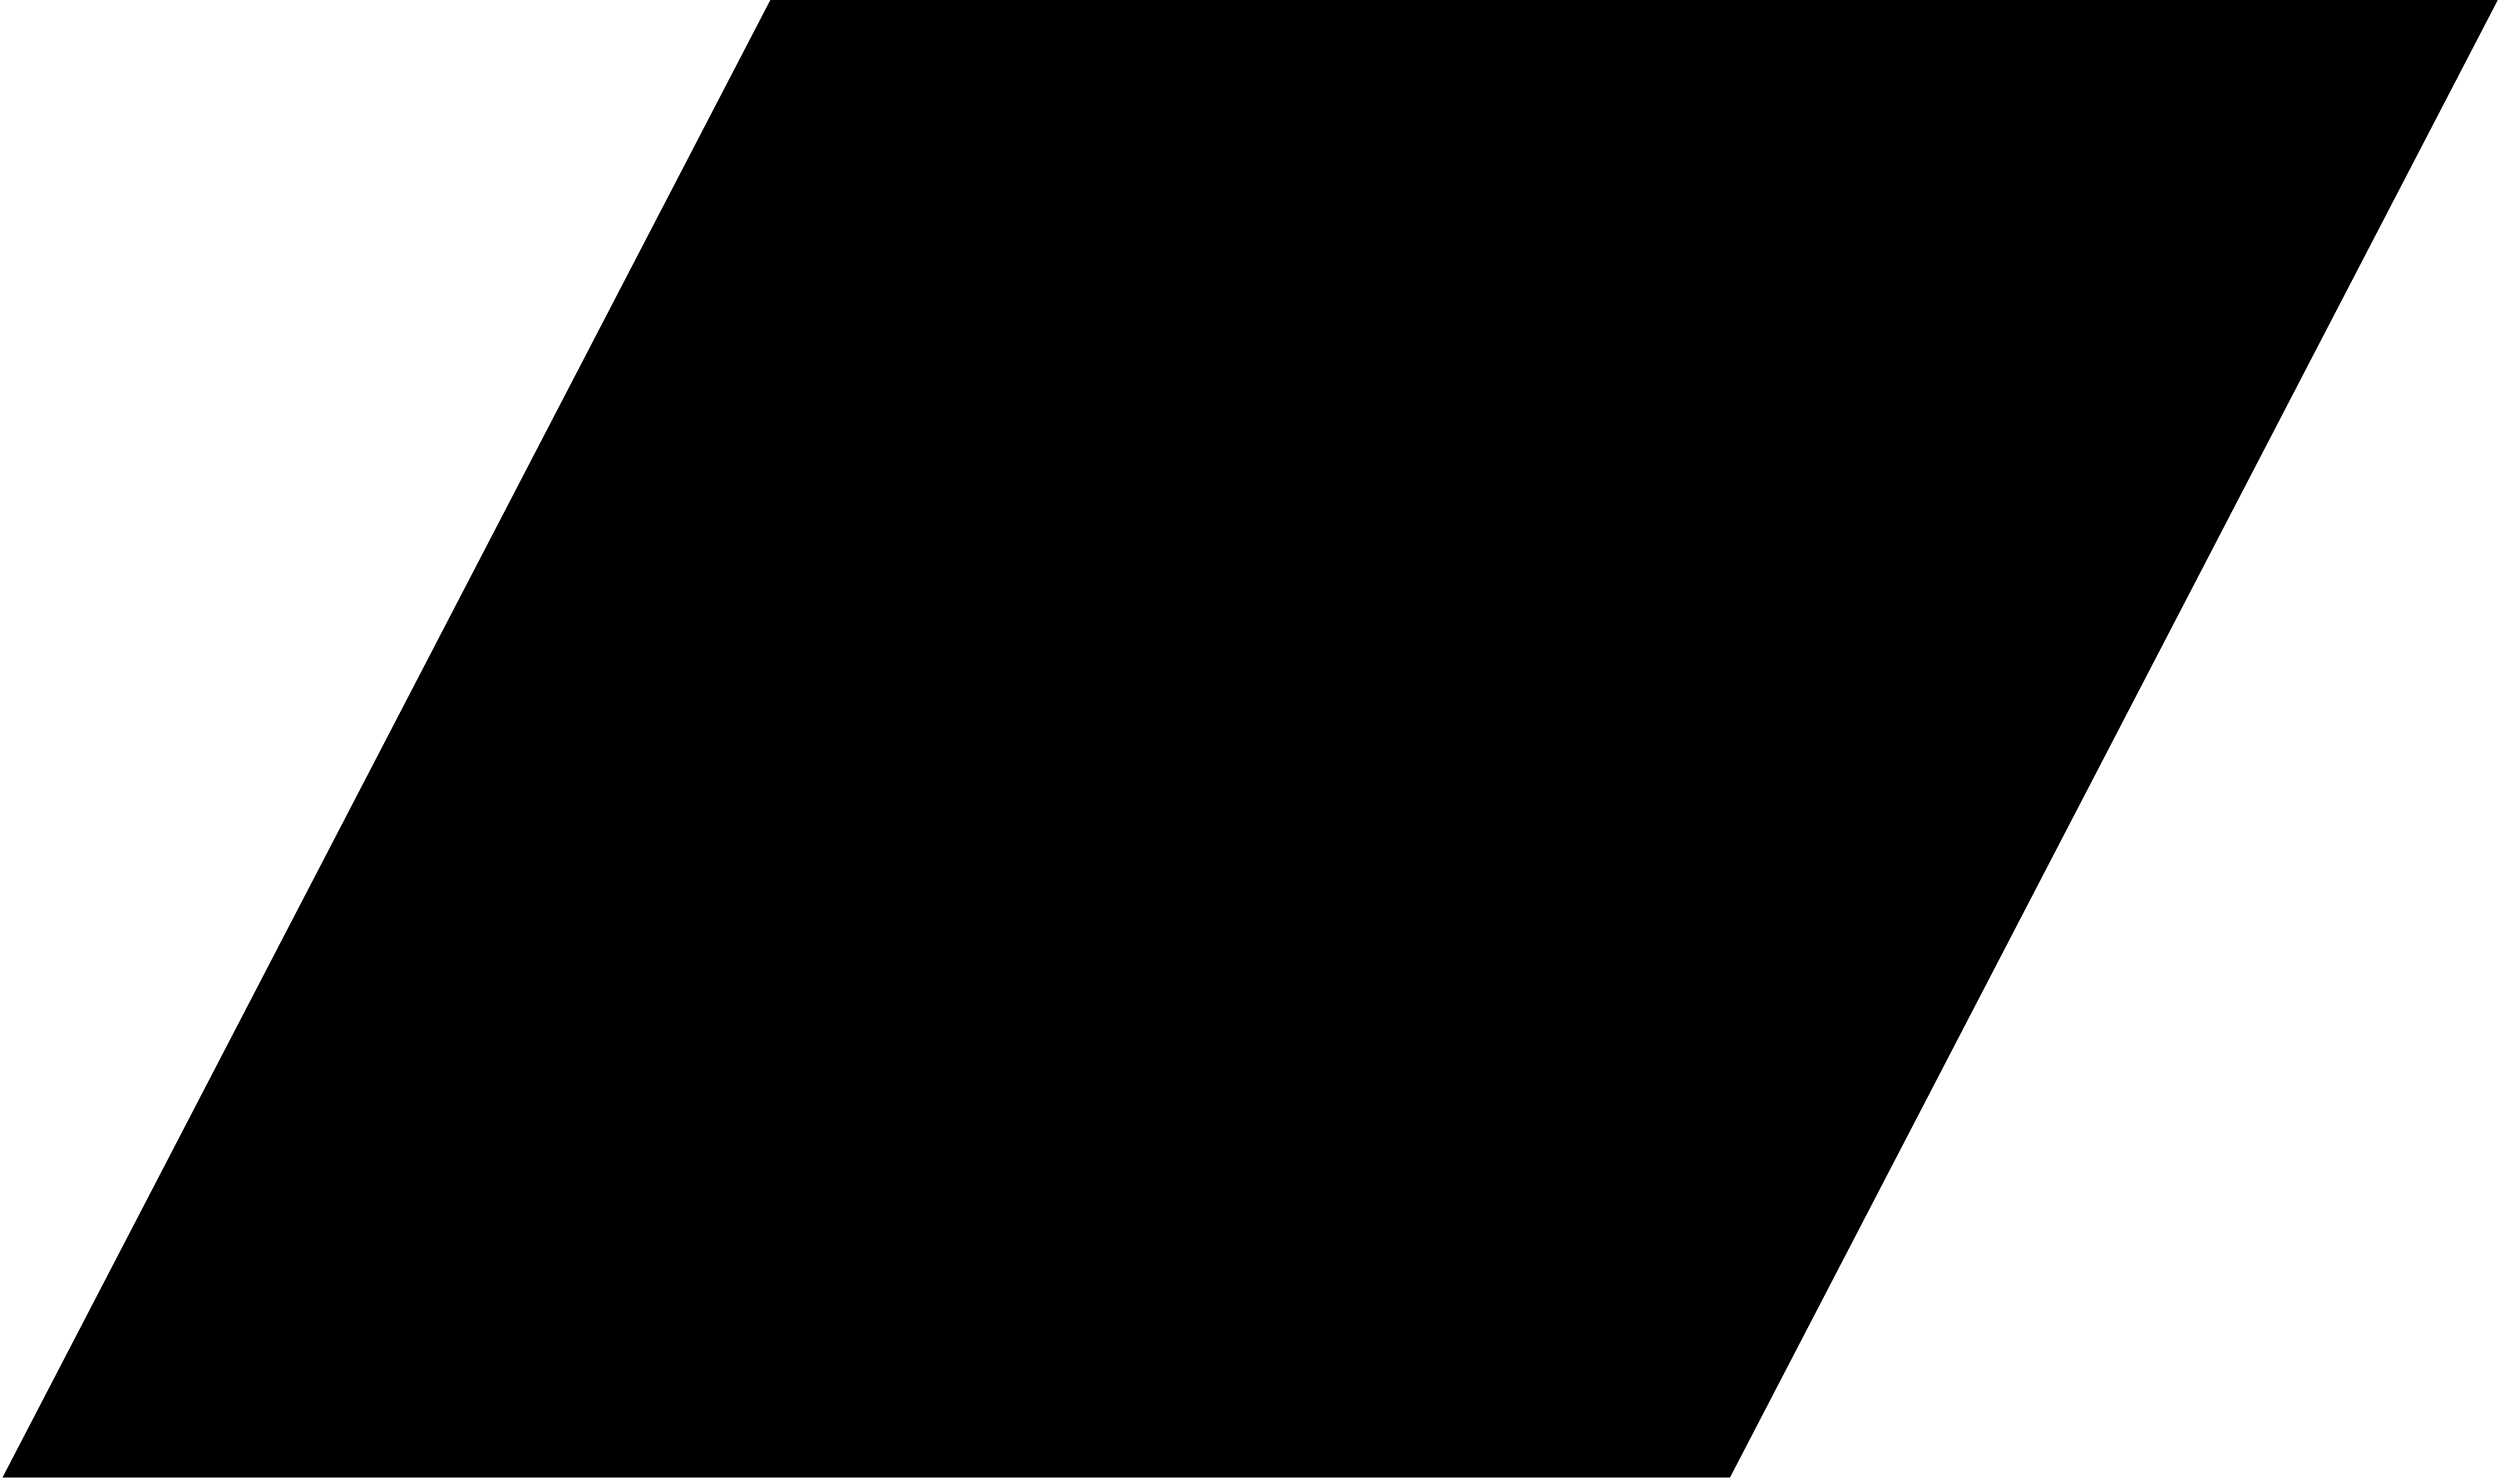 <?xml version="1.0" encoding="UTF-8"?>
<svg id="Ebene_1" xmlns="http://www.w3.org/2000/svg" version="1.1" viewBox="0 0 800 472.8">
  <!-- Generator: Adobe Illustrator 29.8.1, SVG Export Plug-In . SVG Version: 2.1.1 Build 2)  -->
  <g id="c2be471c56fc5b4dd571614bb3052c8e">
    <path d="M553.5,472.8H.8L246.5,0h552.8l-245.7,472.8Z"/>
  </g>
</svg>
